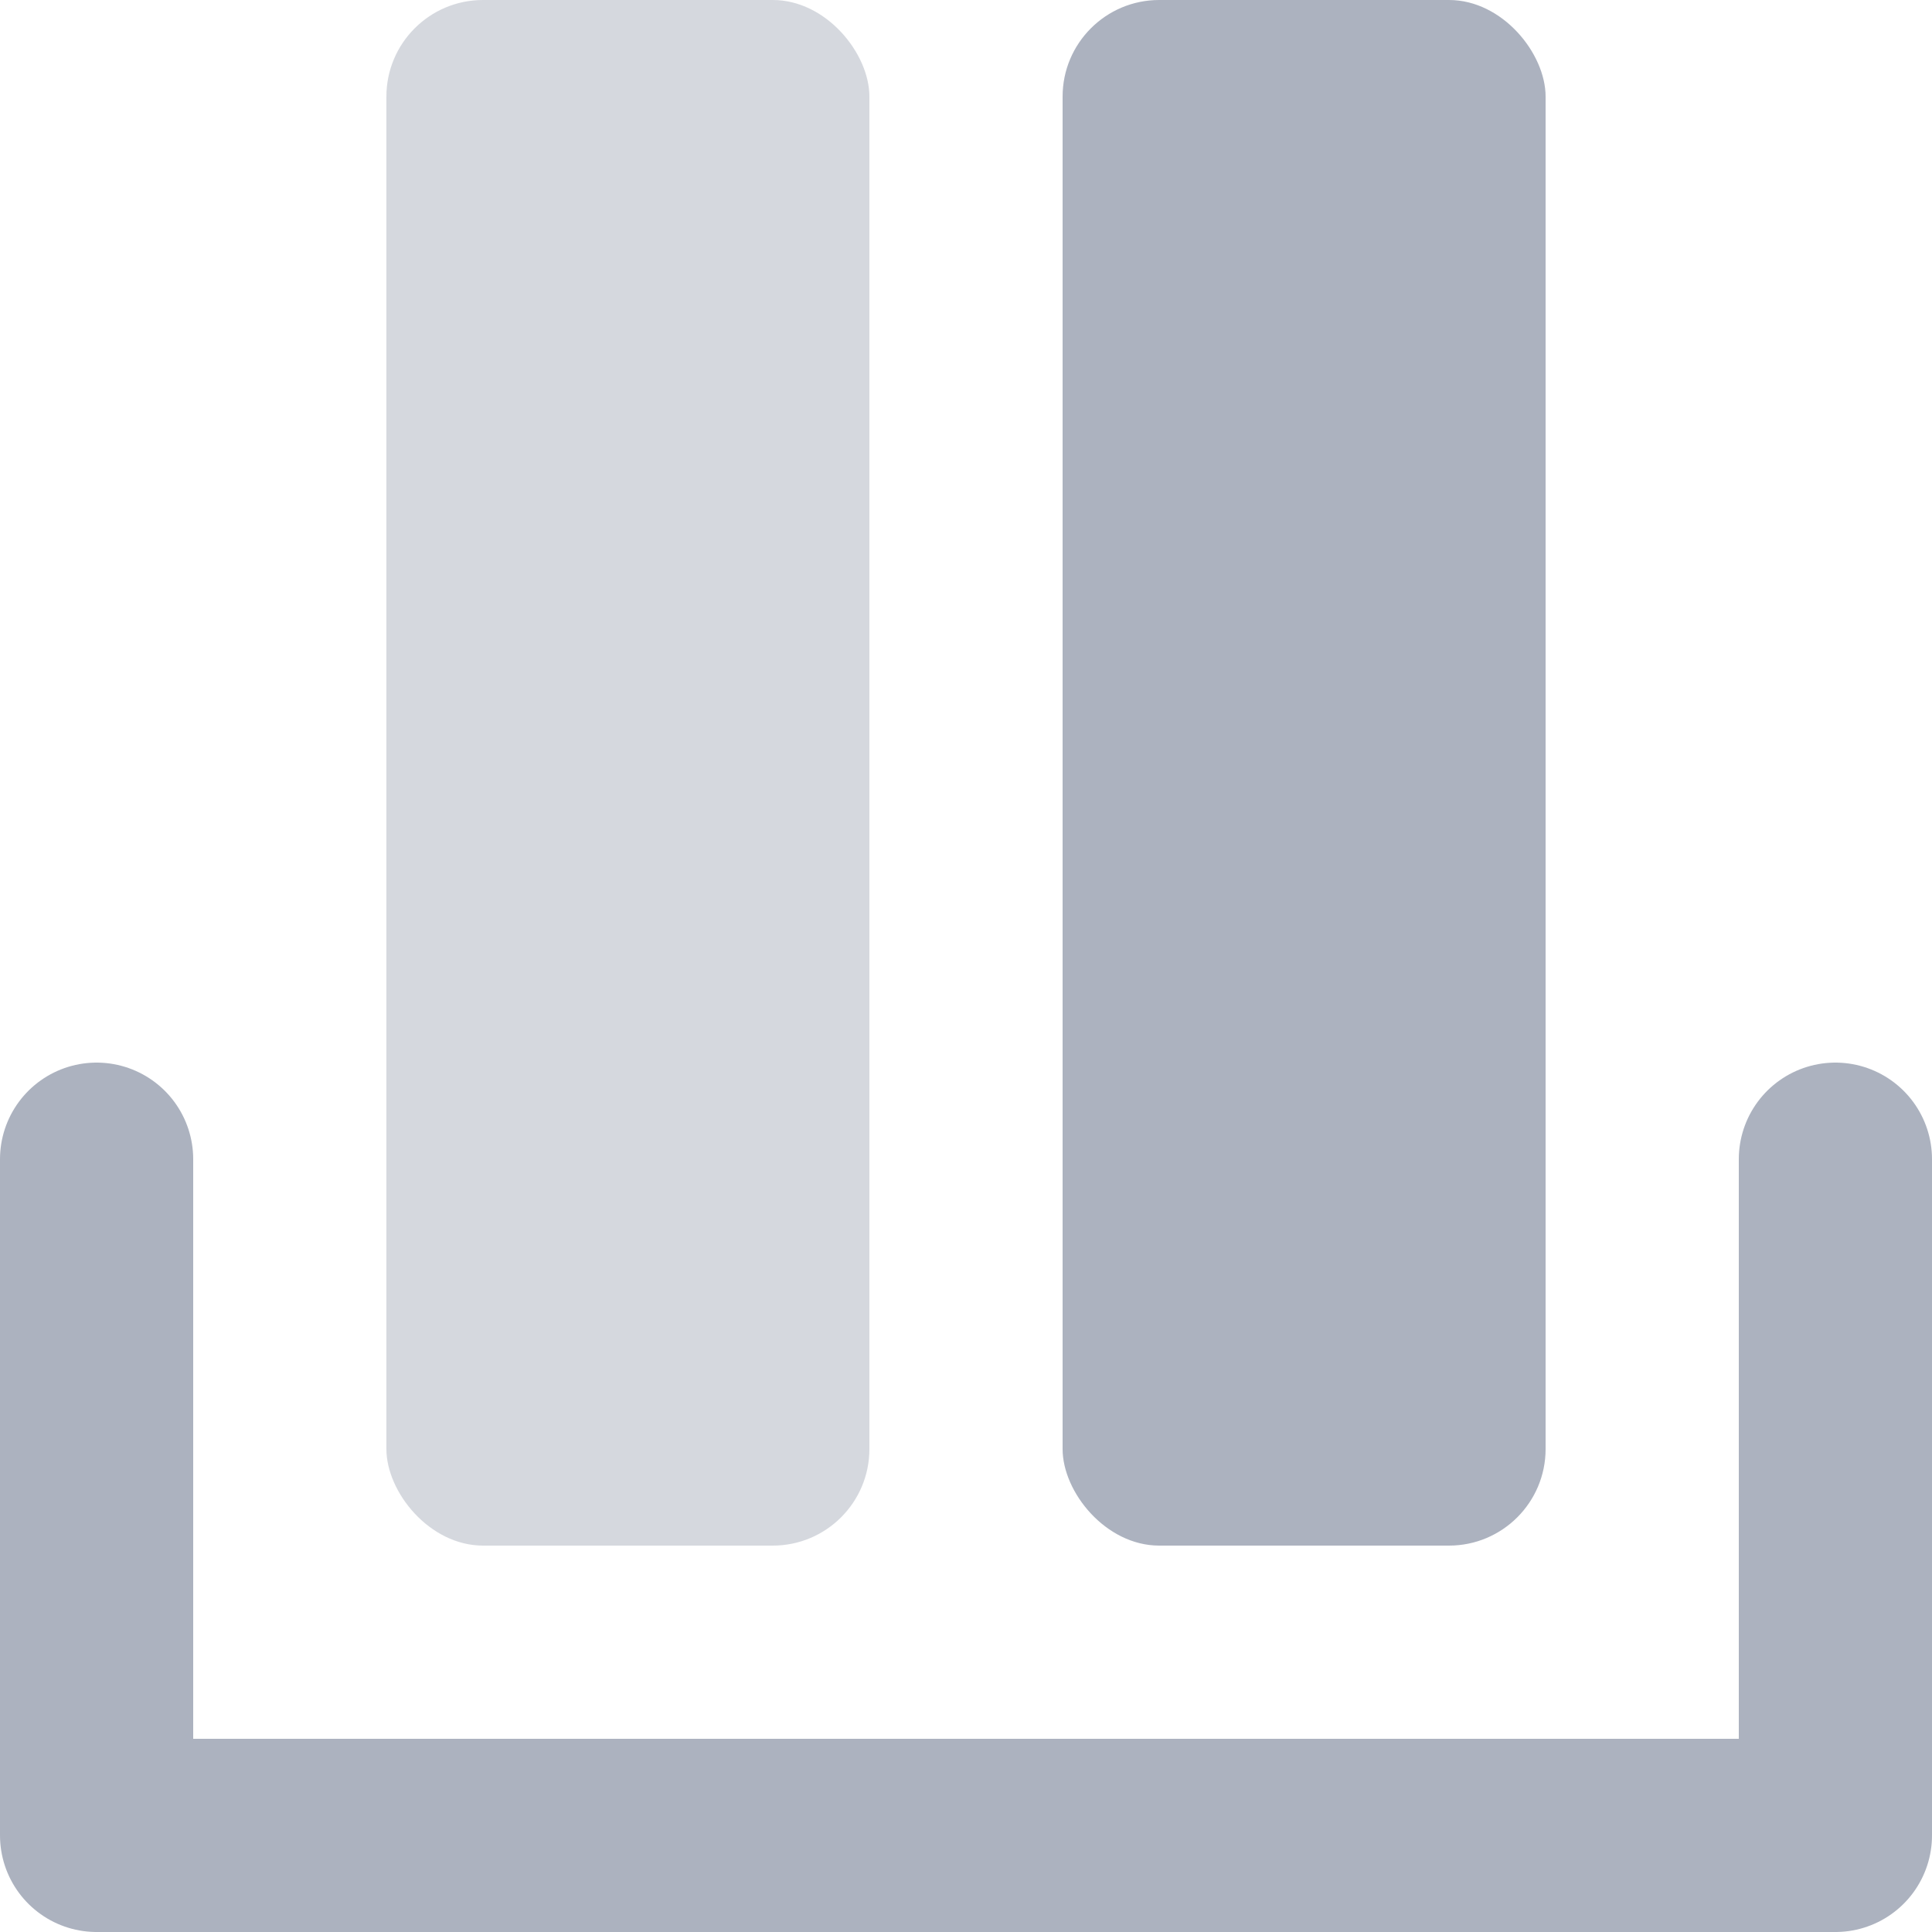 <svg width="20" height="20" viewBox="0 0 20 20" fill="none" xmlns="http://www.w3.org/2000/svg">
    <path class="stroke" d="M1 12V19H19V12" stroke="#ACB2BF" stroke-width="2" stroke-linecap="round" stroke-linejoin="round"/>
    <rect class="fill" opacity="0.5" x="4" width="5" height="16" rx="1" fill="#ACB2BF"/>
    <rect class="fill" x="11" width="5" height="16" rx="1" fill="#ACB2BF"/>
</svg>